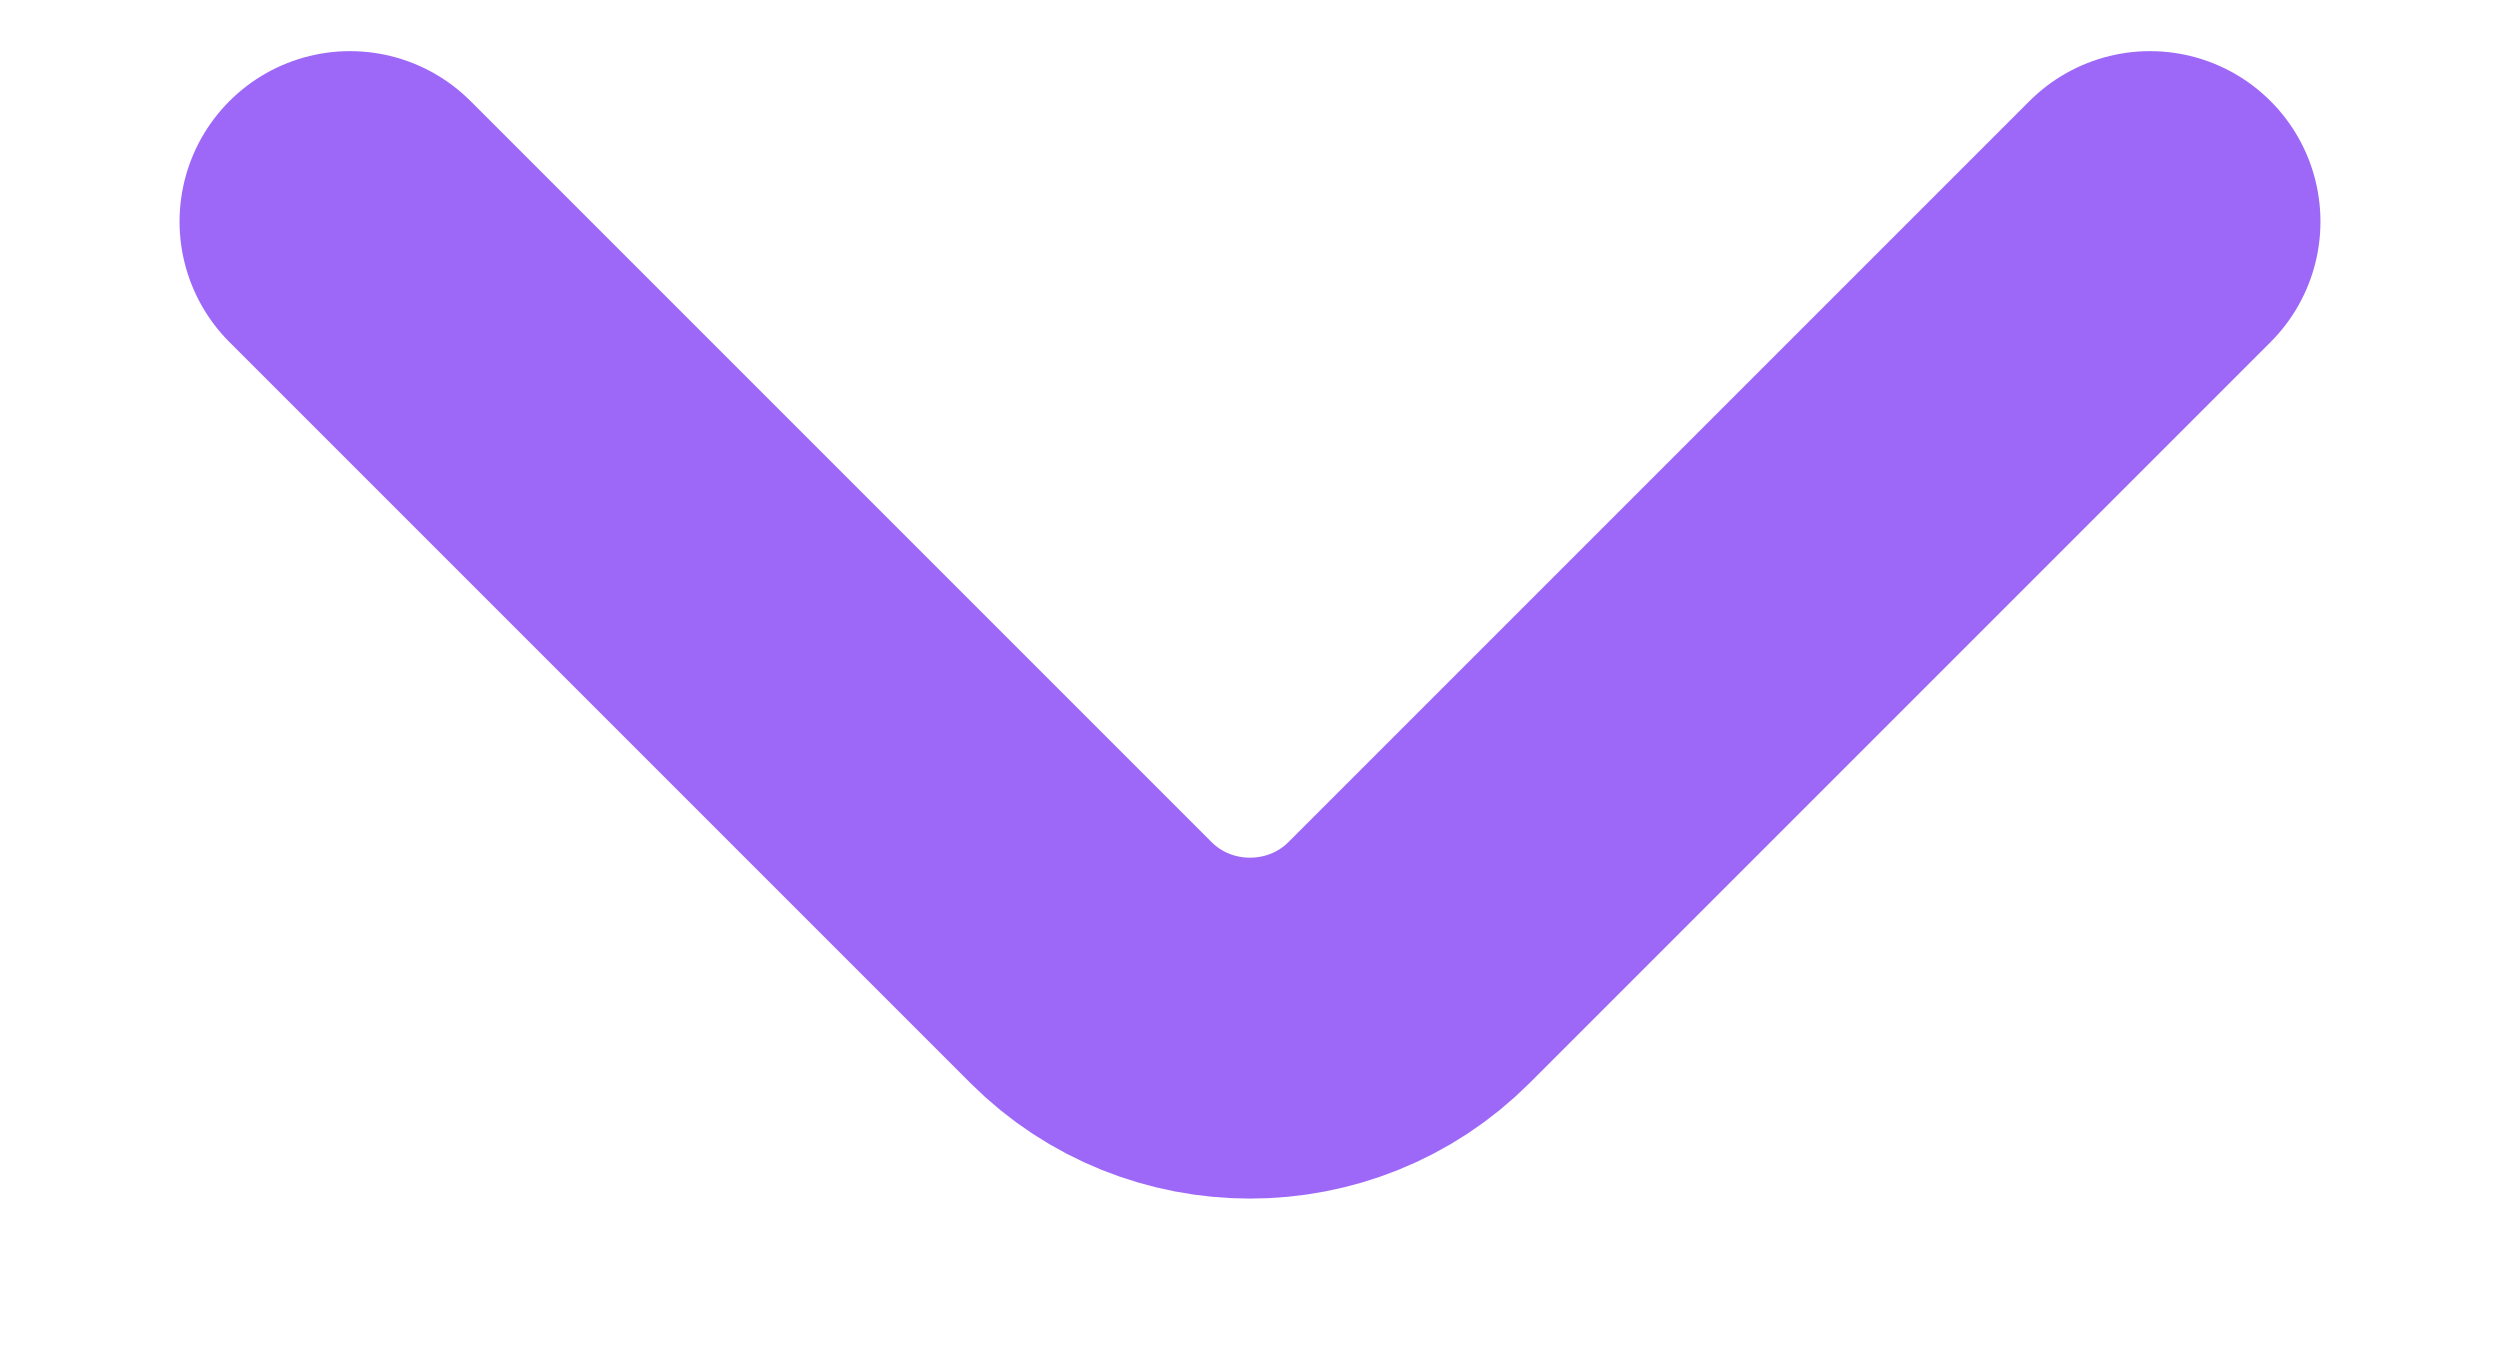 <svg width="11" height="6" viewBox="0 0 11 6" fill="none" xmlns="http://www.w3.org/2000/svg">
<path d="M9.46 0.975L6.2 4.235C5.815 4.62 5.185 4.62 4.8 4.235L1.54 0.975" stroke="#9D68F8" stroke-width="1.5" stroke-miterlimit="10" stroke-linecap="round" stroke-linejoin="round"/>
</svg>
